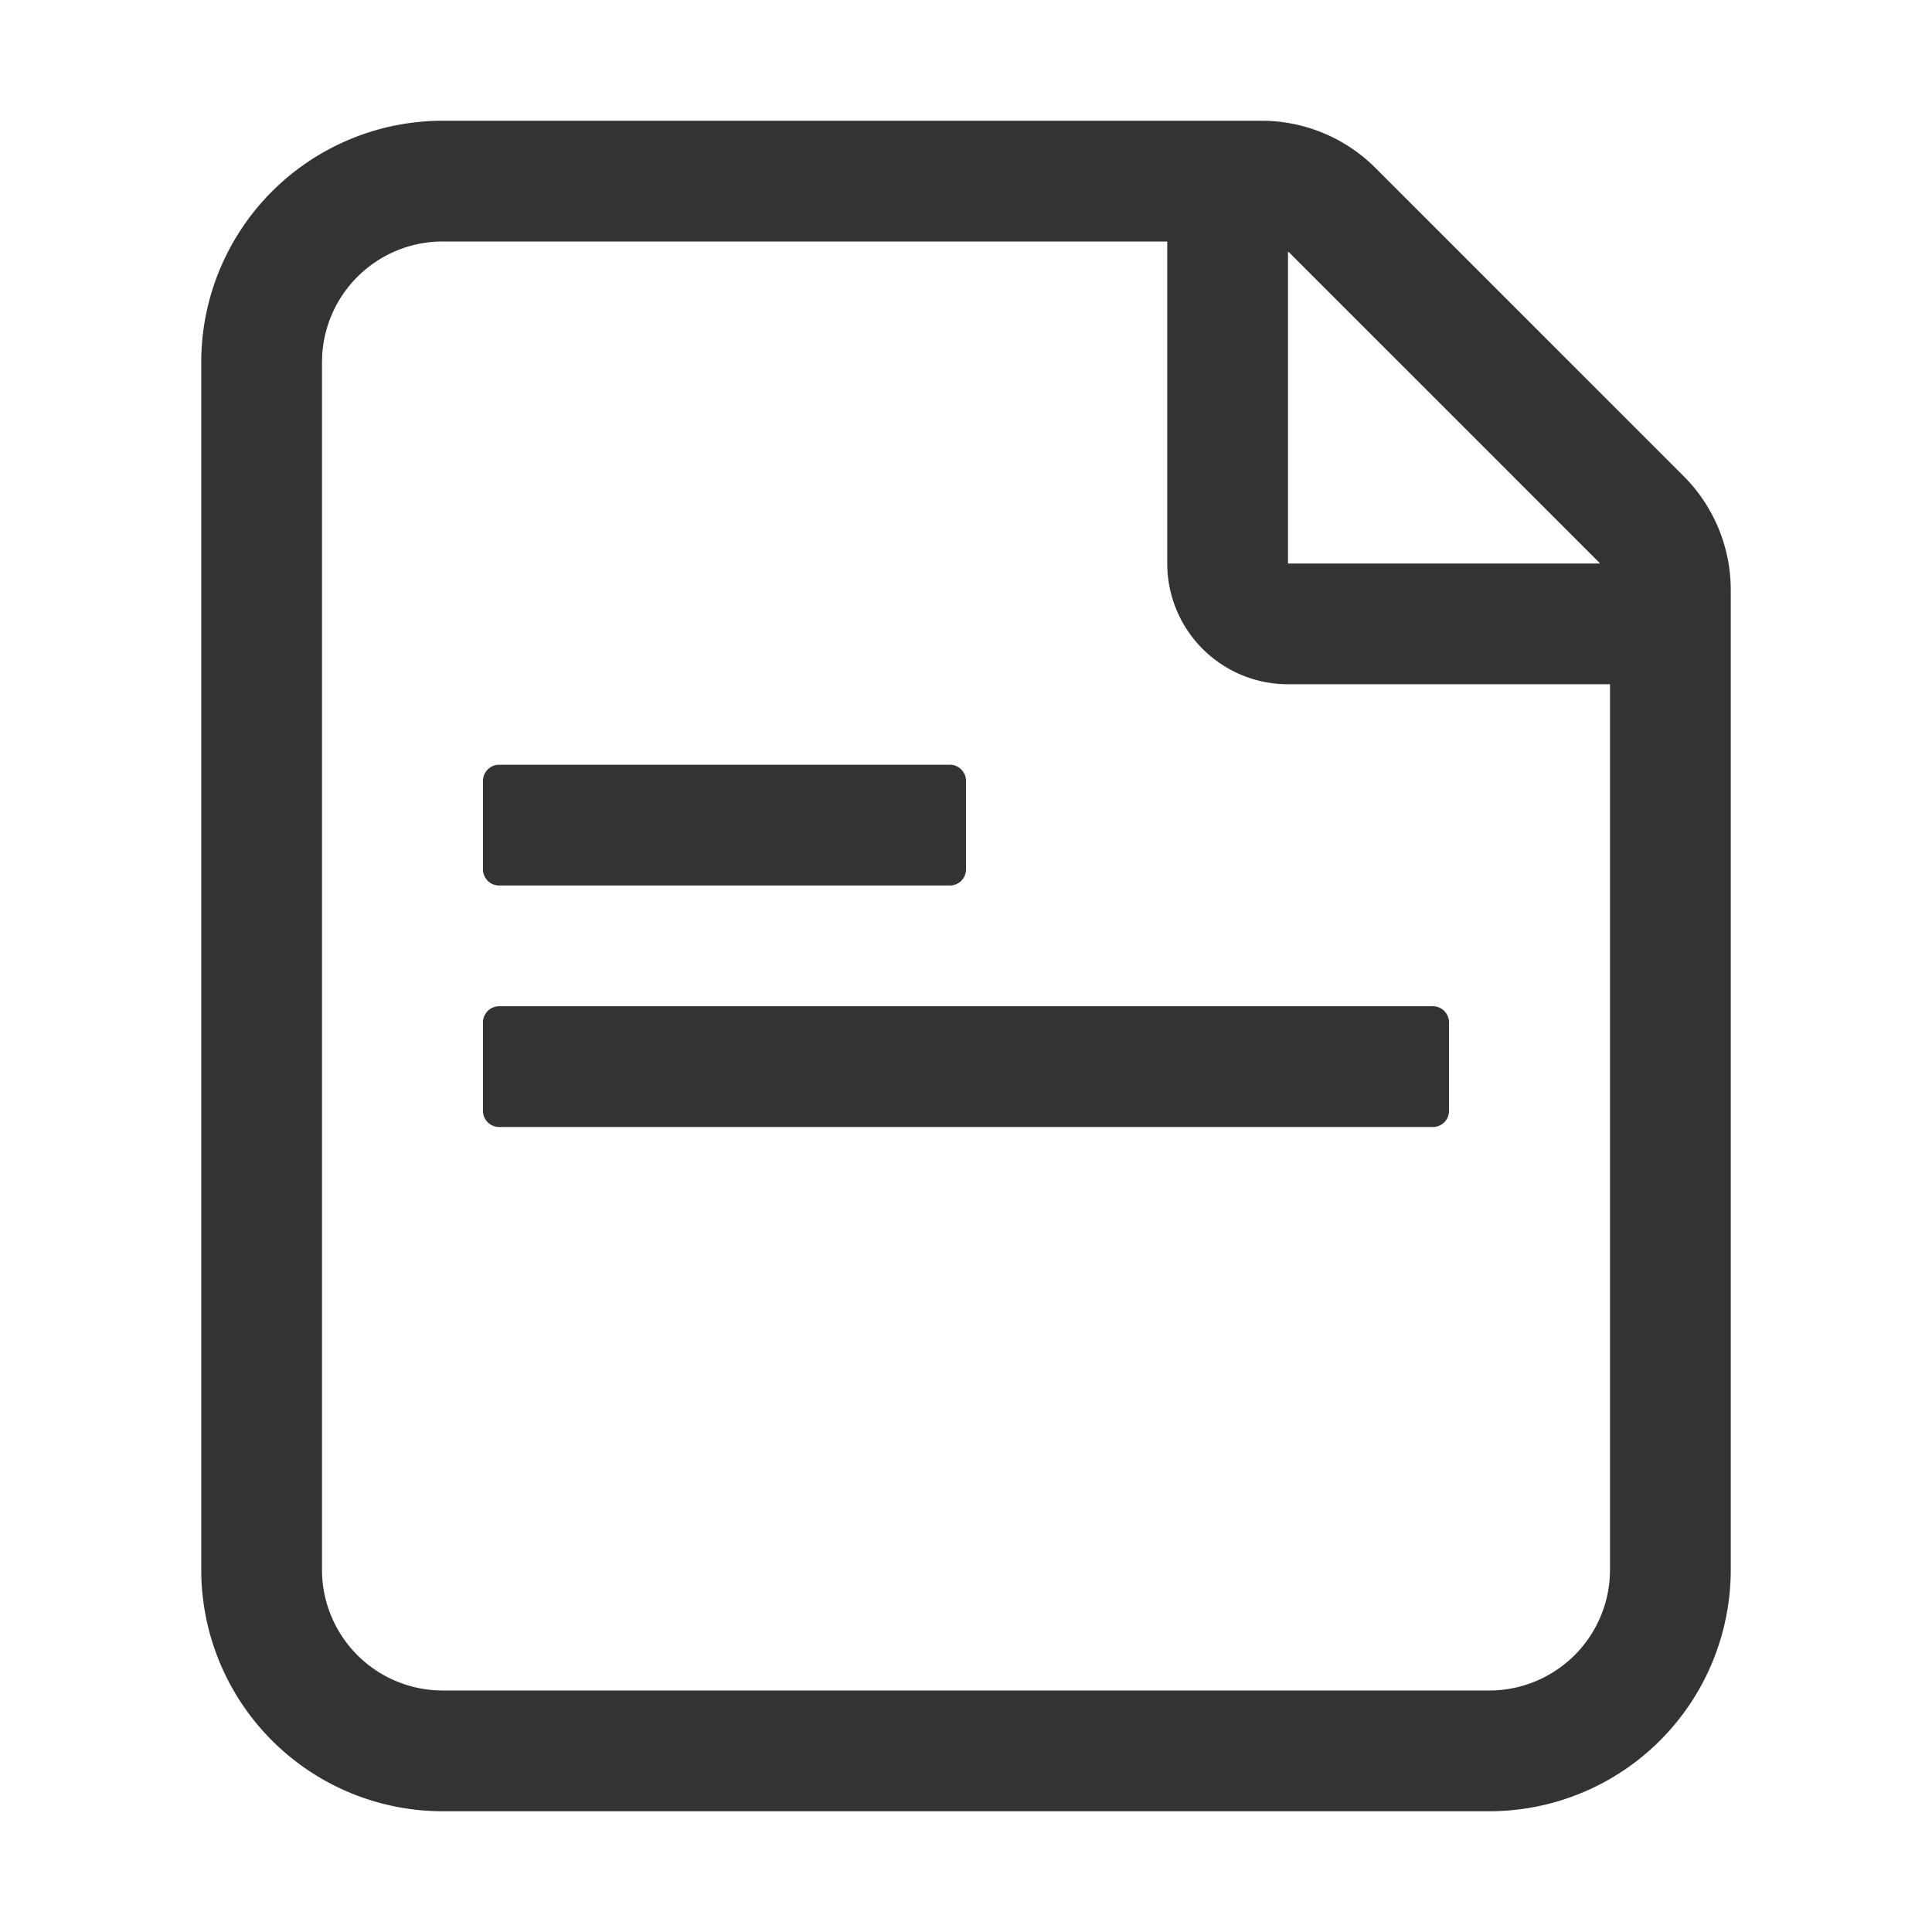 <?xml version="1.0" standalone="no"?><!DOCTYPE svg PUBLIC "-//W3C//DTD SVG 1.1//EN" "http://www.w3.org/Graphics/SVG/1.1/DTD/svg11.dtd"><svg class="icon" width="200px" height="200.00px" viewBox="0 0 1024 1024" version="1.1" xmlns="http://www.w3.org/2000/svg"><path d="M668.651 64a85.333 85.333 0 0 1 60.352 25.003l163.328 163.328A85.333 85.333 0 0 1 917.333 312.683V832a128 128 0 0 1-128 128H234.667a128 128 0 0 1-128-128V192a128 128 0 0 1 128-128h433.984zM618.667 128H234.667a64 64 0 0 0-63.893 60.245L170.667 192v640a64 64 0 0 0 60.245 63.893L234.667 896h554.667a64 64 0 0 0 63.893-60.245L853.333 832V362.667h-170.667a64 64 0 0 1-64-64V128z m140.8 405.333c4.693 0 8.533 3.84 8.533 8.533v46.933a8.533 8.533 0 0 1-8.533 8.533H264.533a8.533 8.533 0 0 1-8.533-8.533v-46.933c0-4.693 3.84-8.533 8.533-8.533h494.933z m-256-128c4.693 0 8.533 3.84 8.533 8.533v46.933a8.533 8.533 0 0 1-8.533 8.533H264.533a8.533 8.533 0 0 1-8.533-8.533v-46.933c0-4.693 3.84-8.533 8.533-8.533h238.933zM682.667 133.312V298.667h165.355l-0.939-1.067-163.349-163.349-1.067-0.939z" fill="#333333" /></svg>